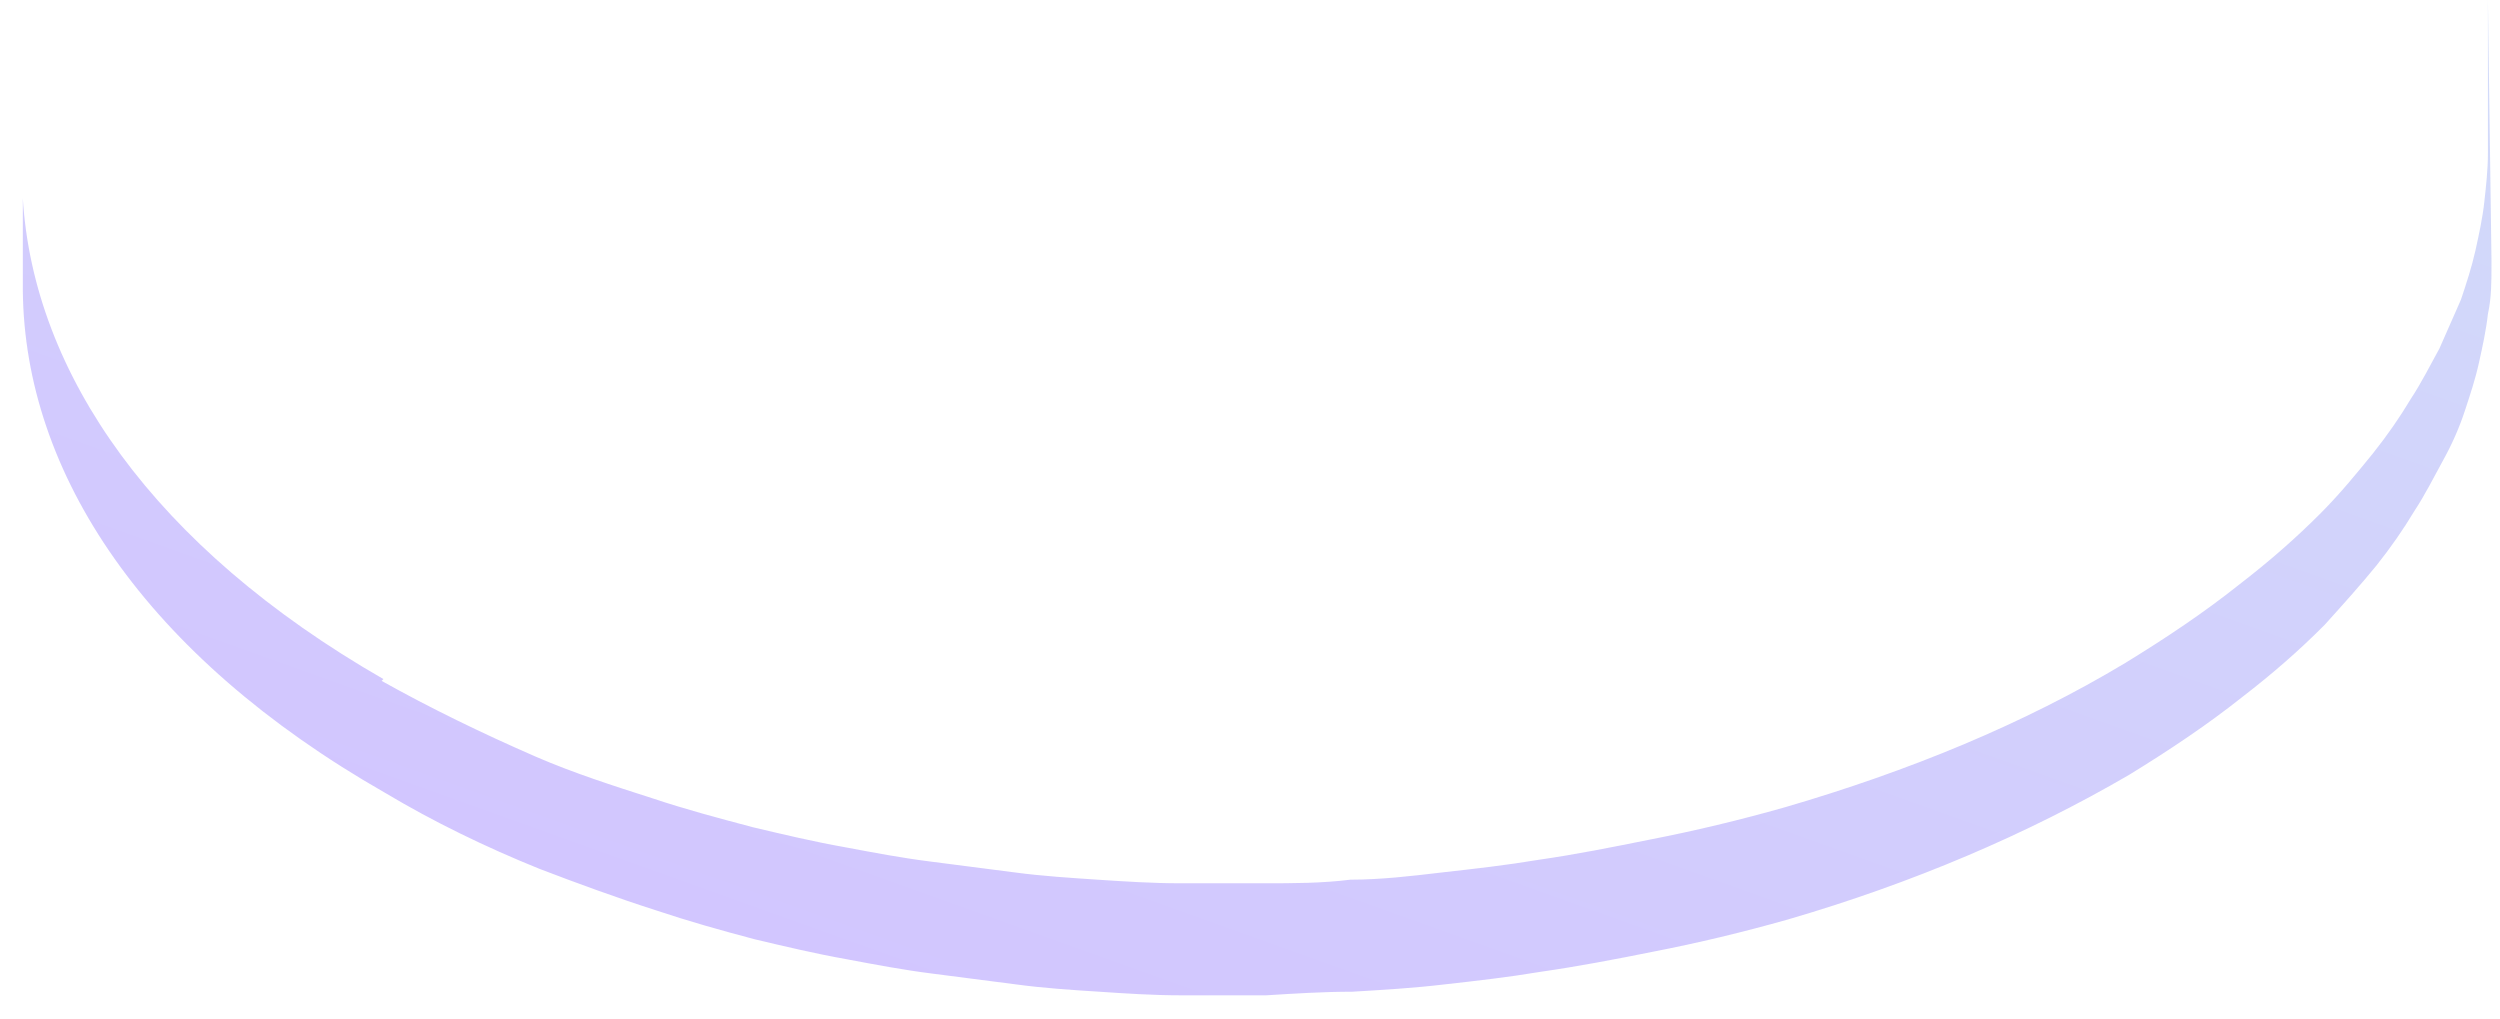 <?xml version="1.0" encoding="UTF-8" standalone="no"?><svg width='54' height='22' viewBox='0 0 54 22' fill='none' xmlns='http://www.w3.org/2000/svg'>
<path style='mix-blend-mode:multiply' opacity='0.34' d='M8.243 14.707C9.289 15.293 10.413 15.839 11.576 16.346C12.39 16.698 13.242 16.971 14.095 17.244C14.792 17.478 15.529 17.674 16.265 17.869C16.924 18.025 17.582 18.181 18.241 18.298C18.861 18.415 19.481 18.532 20.102 18.61C20.721 18.688 21.303 18.767 21.923 18.845C22.504 18.923 23.124 18.962 23.706 19.001C24.287 19.04 24.907 19.079 25.488 19.079C26.108 19.079 26.689 19.079 27.309 19.079C27.93 19.079 28.55 19.079 29.17 19.001C29.828 19.001 30.487 18.923 31.146 18.845C31.843 18.767 32.541 18.688 33.239 18.571C34.052 18.454 34.828 18.298 35.603 18.142C36.61 17.947 37.579 17.713 38.548 17.439C41.222 16.659 43.702 15.644 45.911 14.317C46.802 13.77 47.616 13.224 48.352 12.638C49.011 12.131 49.592 11.623 50.135 11.077C50.561 10.647 50.91 10.218 51.259 9.789C51.569 9.398 51.84 9.008 52.072 8.618C52.305 8.266 52.499 7.876 52.693 7.525C52.847 7.173 53.002 6.822 53.157 6.471C53.274 6.12 53.39 5.768 53.468 5.417C53.545 5.066 53.623 4.714 53.661 4.363C53.7 4.012 53.739 3.66 53.739 3.309V0.382C53.739 0.382 53.739 0.225 53.739 0.108C53.739 0.069 53.739 0.03 53.739 -0.009L53.816 5.612V5.729C53.816 6.08 53.816 6.432 53.739 6.783C53.7 7.134 53.623 7.486 53.545 7.837C53.468 8.188 53.351 8.54 53.235 8.891C53.119 9.242 52.964 9.594 52.77 9.945C52.576 10.296 52.383 10.687 52.15 11.038C51.917 11.428 51.646 11.819 51.336 12.209C50.987 12.638 50.6 13.068 50.212 13.497C49.67 14.043 49.089 14.551 48.43 15.058C47.693 15.644 46.88 16.19 45.988 16.737C43.779 18.025 41.299 19.079 38.625 19.859C37.656 20.133 36.688 20.367 35.68 20.562C34.905 20.718 34.091 20.874 33.277 20.991C32.58 21.108 31.882 21.187 31.185 21.265C30.526 21.343 29.867 21.382 29.208 21.421C28.588 21.421 27.968 21.46 27.348 21.499C26.728 21.499 26.147 21.499 25.527 21.499C24.907 21.499 24.326 21.46 23.744 21.421C23.124 21.382 22.543 21.343 21.962 21.265C21.342 21.187 20.76 21.108 20.14 21.03C19.52 20.952 18.9 20.835 18.28 20.718C17.621 20.601 16.962 20.445 16.304 20.289C15.567 20.094 14.87 19.898 14.172 19.664C13.32 19.391 12.467 19.079 11.653 18.767C10.491 18.298 9.367 17.752 8.321 17.127C3.128 14.161 0.531 10.218 0.493 6.276V4.285C0.725 8.071 3.322 11.819 8.282 14.668L8.243 14.707Z' fill='url(#paint0_linear_1_981)'/>
<defs>
<linearGradient id='paint0_linear_1_981' x1='31.897' y1='-7.697' x2='21.157' y2='22.262' gradientUnits='userSpaceOnUse'>
<stop stop-color='#7C96EF'/>
<stop offset='1' stop-color='#7B58FF'/>
</linearGradient>
</defs>
</svg>
